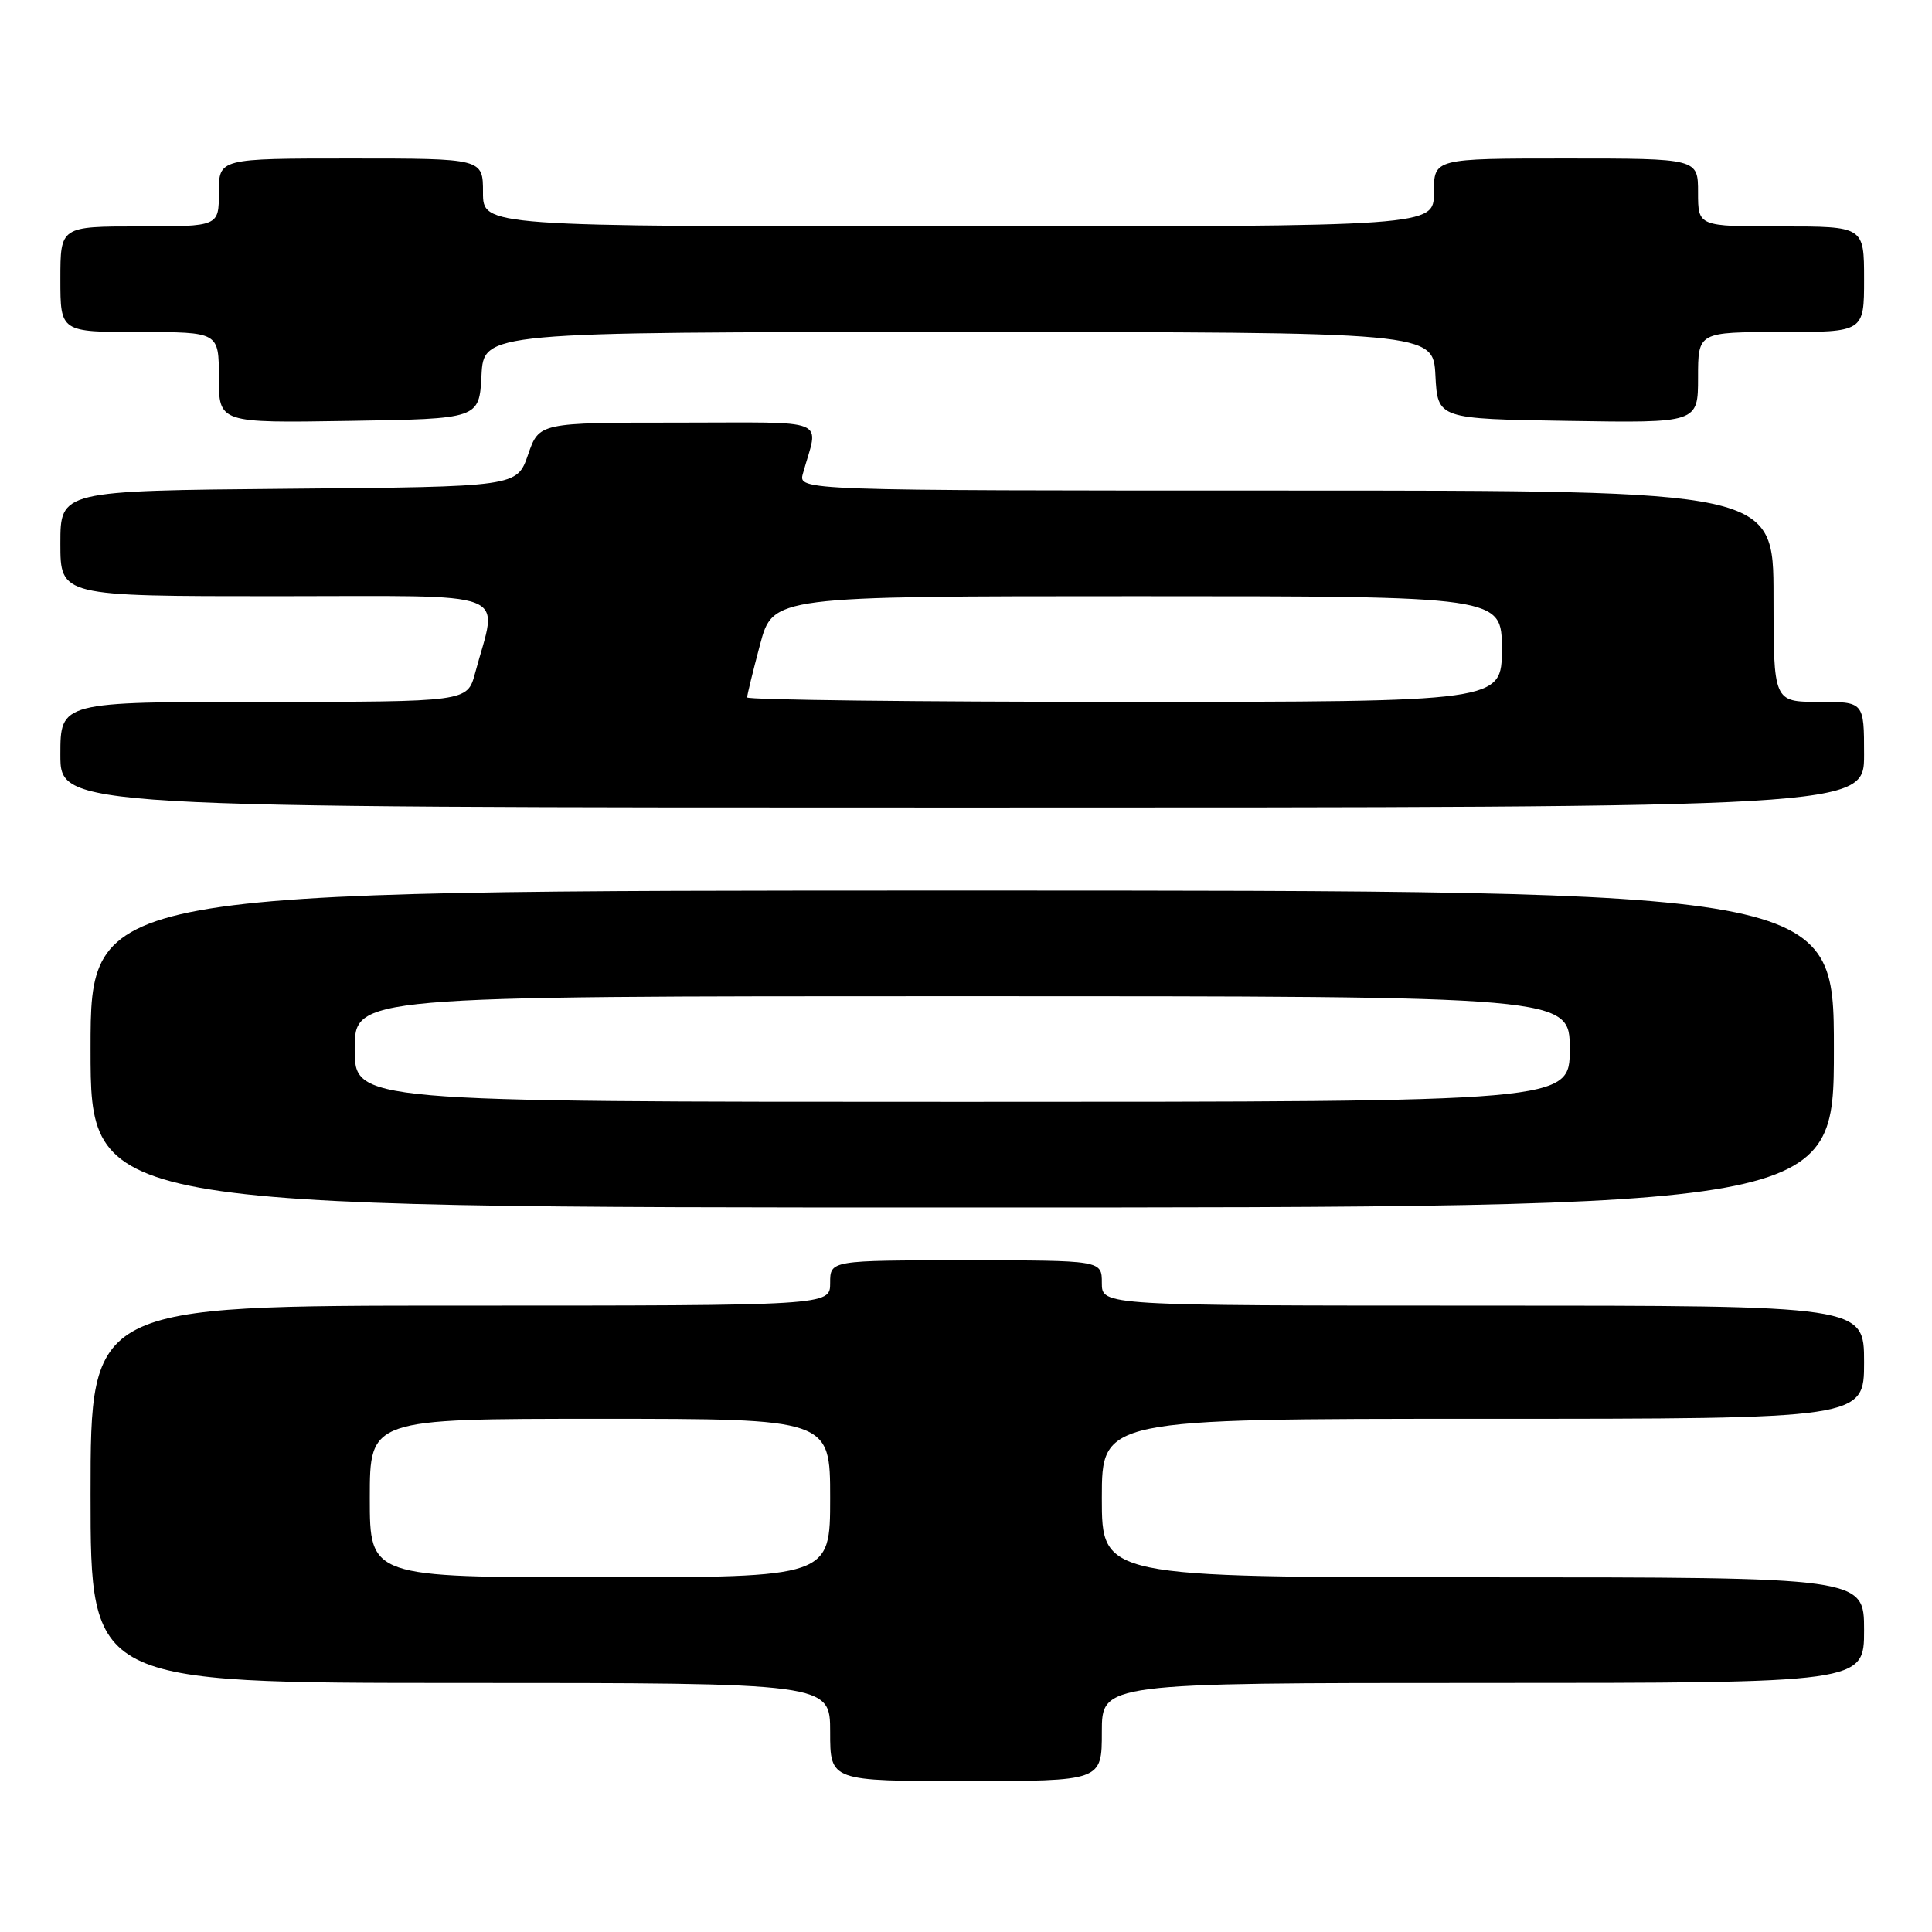 <?xml version="1.0" encoding="UTF-8" standalone="no"?>
<!DOCTYPE svg PUBLIC "-//W3C//DTD SVG 1.1//EN" "http://www.w3.org/Graphics/SVG/1.1/DTD/svg11.dtd" >
<svg xmlns="http://www.w3.org/2000/svg" xmlns:xlink="http://www.w3.org/1999/xlink" version="1.1" viewBox="0 0 256 256">
 <g >
 <path fill="currentColor"
d=" M 146.00 229.50 C 146.00 223.00 146.00 223.00 196.50 223.00 C 247.00 223.00 247.00 223.00 247.00 216.00 C 247.00 209.00 247.00 209.00 196.50 209.00 C 146.00 209.00 146.00 209.00 146.00 198.50 C 146.00 188.00 146.00 188.00 196.50 188.00 C 247.00 188.00 247.00 188.00 247.00 180.50 C 247.00 173.00 247.00 173.00 196.50 173.00 C 146.00 173.00 146.00 173.00 146.00 170.00 C 146.00 167.00 146.00 167.00 128.00 167.00 C 110.00 167.00 110.00 167.00 110.00 170.00 C 110.00 173.00 110.00 173.00 61.00 173.00 C 12.00 173.00 12.00 173.00 12.00 198.00 C 12.00 223.00 12.00 223.00 61.00 223.00 C 110.00 223.00 110.00 223.00 110.00 229.50 C 110.00 236.00 110.00 236.00 128.00 236.00 C 146.00 236.00 146.00 236.00 146.00 229.50 Z  M 243.00 139.00 C 243.00 118.00 243.00 118.00 127.50 118.00 C 12.00 118.00 12.00 118.00 12.00 139.00 C 12.00 160.00 12.00 160.00 127.50 160.00 C 243.00 160.00 243.00 160.00 243.00 139.00 Z  M 247.00 100.00 C 247.00 93.00 247.00 93.00 241.00 93.00 C 235.00 93.00 235.00 93.00 235.00 79.00 C 235.00 65.00 235.00 65.00 170.38 65.00 C 105.77 65.00 105.77 65.00 106.39 62.75 C 108.48 55.23 110.38 56.00 89.83 56.00 C 71.44 56.00 71.44 56.00 69.97 60.25 C 68.50 64.50 68.50 64.50 38.25 64.76 C 8.00 65.03 8.00 65.03 8.00 72.01 C 8.00 79.00 8.00 79.00 36.62 79.00 C 68.67 79.00 65.97 77.95 62.95 89.20 C 61.92 93.00 61.92 93.00 34.96 93.00 C 8.00 93.00 8.00 93.00 8.00 100.00 C 8.00 107.00 8.00 107.00 127.50 107.00 C 247.00 107.00 247.00 107.00 247.00 100.00 Z  M 63.80 49.75 C 64.10 44.00 64.10 44.00 127.00 44.00 C 189.90 44.00 189.90 44.00 190.20 49.75 C 190.50 55.50 190.50 55.50 207.75 55.77 C 225.00 56.05 225.00 56.05 225.00 50.02 C 225.00 44.00 225.00 44.00 236.00 44.00 C 247.00 44.00 247.00 44.00 247.00 37.00 C 247.00 30.00 247.00 30.00 236.00 30.00 C 225.00 30.00 225.00 30.00 225.00 25.50 C 225.00 21.00 225.00 21.00 207.50 21.00 C 190.00 21.00 190.00 21.00 190.00 25.50 C 190.00 30.00 190.00 30.00 127.00 30.00 C 64.00 30.00 64.00 30.00 64.00 25.50 C 64.00 21.00 64.00 21.00 46.50 21.00 C 29.00 21.00 29.00 21.00 29.00 25.50 C 29.00 30.00 29.00 30.00 18.50 30.00 C 8.00 30.00 8.00 30.00 8.00 37.00 C 8.00 44.00 8.00 44.00 18.50 44.00 C 29.00 44.00 29.00 44.00 29.00 50.02 C 29.00 56.05 29.00 56.05 46.25 55.77 C 63.50 55.50 63.50 55.50 63.80 49.75 Z  M 49.00 198.50 C 49.00 188.00 49.00 188.00 79.50 188.00 C 110.00 188.00 110.00 188.00 110.00 198.50 C 110.00 209.00 110.00 209.00 79.50 209.00 C 49.00 209.00 49.00 209.00 49.00 198.50 Z  M 47.00 139.00 C 47.00 132.00 47.00 132.00 127.50 132.00 C 208.00 132.00 208.00 132.00 208.00 139.00 C 208.00 146.00 208.00 146.00 127.50 146.00 C 47.00 146.00 47.00 146.00 47.00 139.00 Z  M 99.00 92.41 C 99.00 92.09 99.77 88.94 100.71 85.41 C 102.42 79.00 102.42 79.00 150.71 79.00 C 199.00 79.00 199.00 79.00 199.00 86.00 C 199.00 93.00 199.00 93.00 149.00 93.00 C 121.50 93.00 99.00 92.74 99.00 92.41 Z "/>
</g>
</svg>